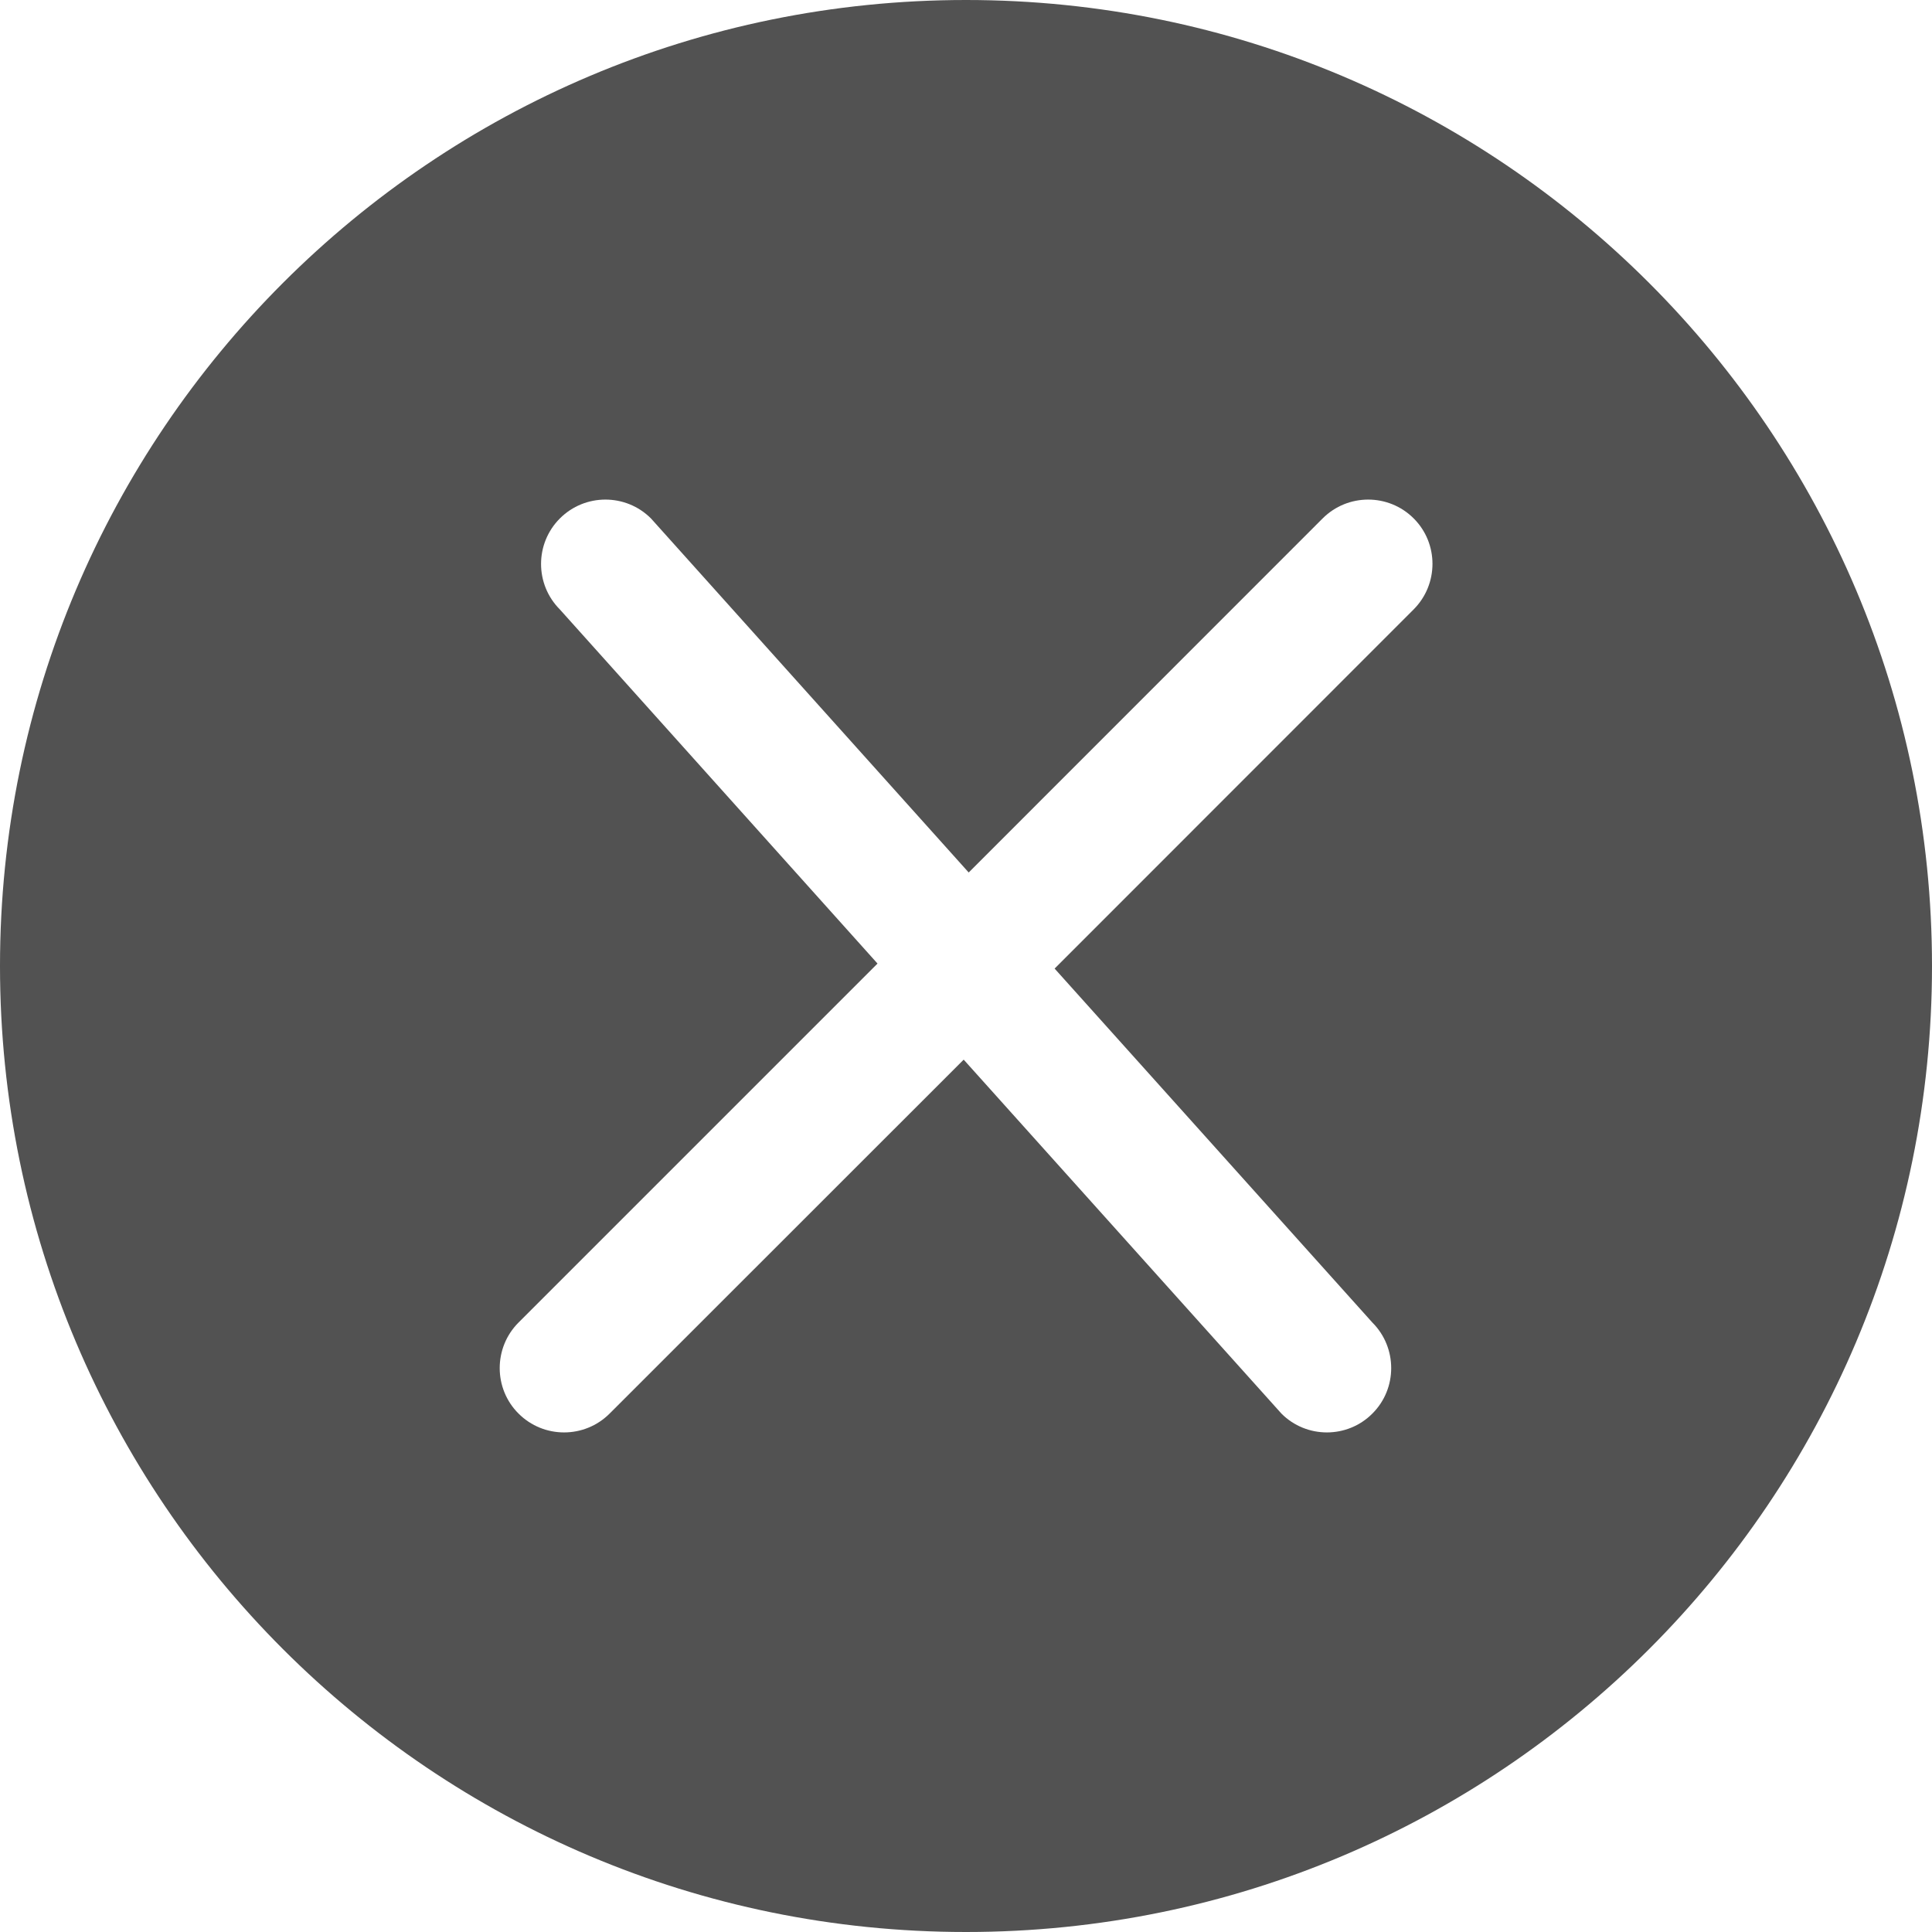 <?xml version="1.0" standalone="no"?>
<svg class="icon" viewBox="0 0 1024 1024" version="1.1" xmlns="http://www.w3.org/2000/svg" xmlns:xlink="http://www.w3.org/1999/xlink" width="200" height="200">
    <defs><style type="text/css"></style></defs>
    <path d="M512 0C229.24 0 0 229.24 0 512c0 282.829 229.24 512 512 512 282.829 0 512-229.171 512-512C1023.998 229.24 794.827 0 512 0zM749.226 323.038l-190.259 190.328 168.413 187.596c13.313 13.313 13.313 35.02 0 48.264-13.244 13.313-34.953 13.313-48.195 0l-168.413-187.596-187.665 187.596c-13.313 13.313-34.953 13.313-48.264 0-13.313-13.244-13.313-34.953 0-48.264l190.259-190.259-168.346-187.665c-13.313-13.313-13.313-34.953 0-48.264s34.953-13.313 48.264 0l168.413 187.665 187.596-187.665c13.313-13.313 34.953-13.313 48.264 0C762.605 288.085 762.537 309.725 749.226 323.038z" fill="#52525266"></path>
</svg>
